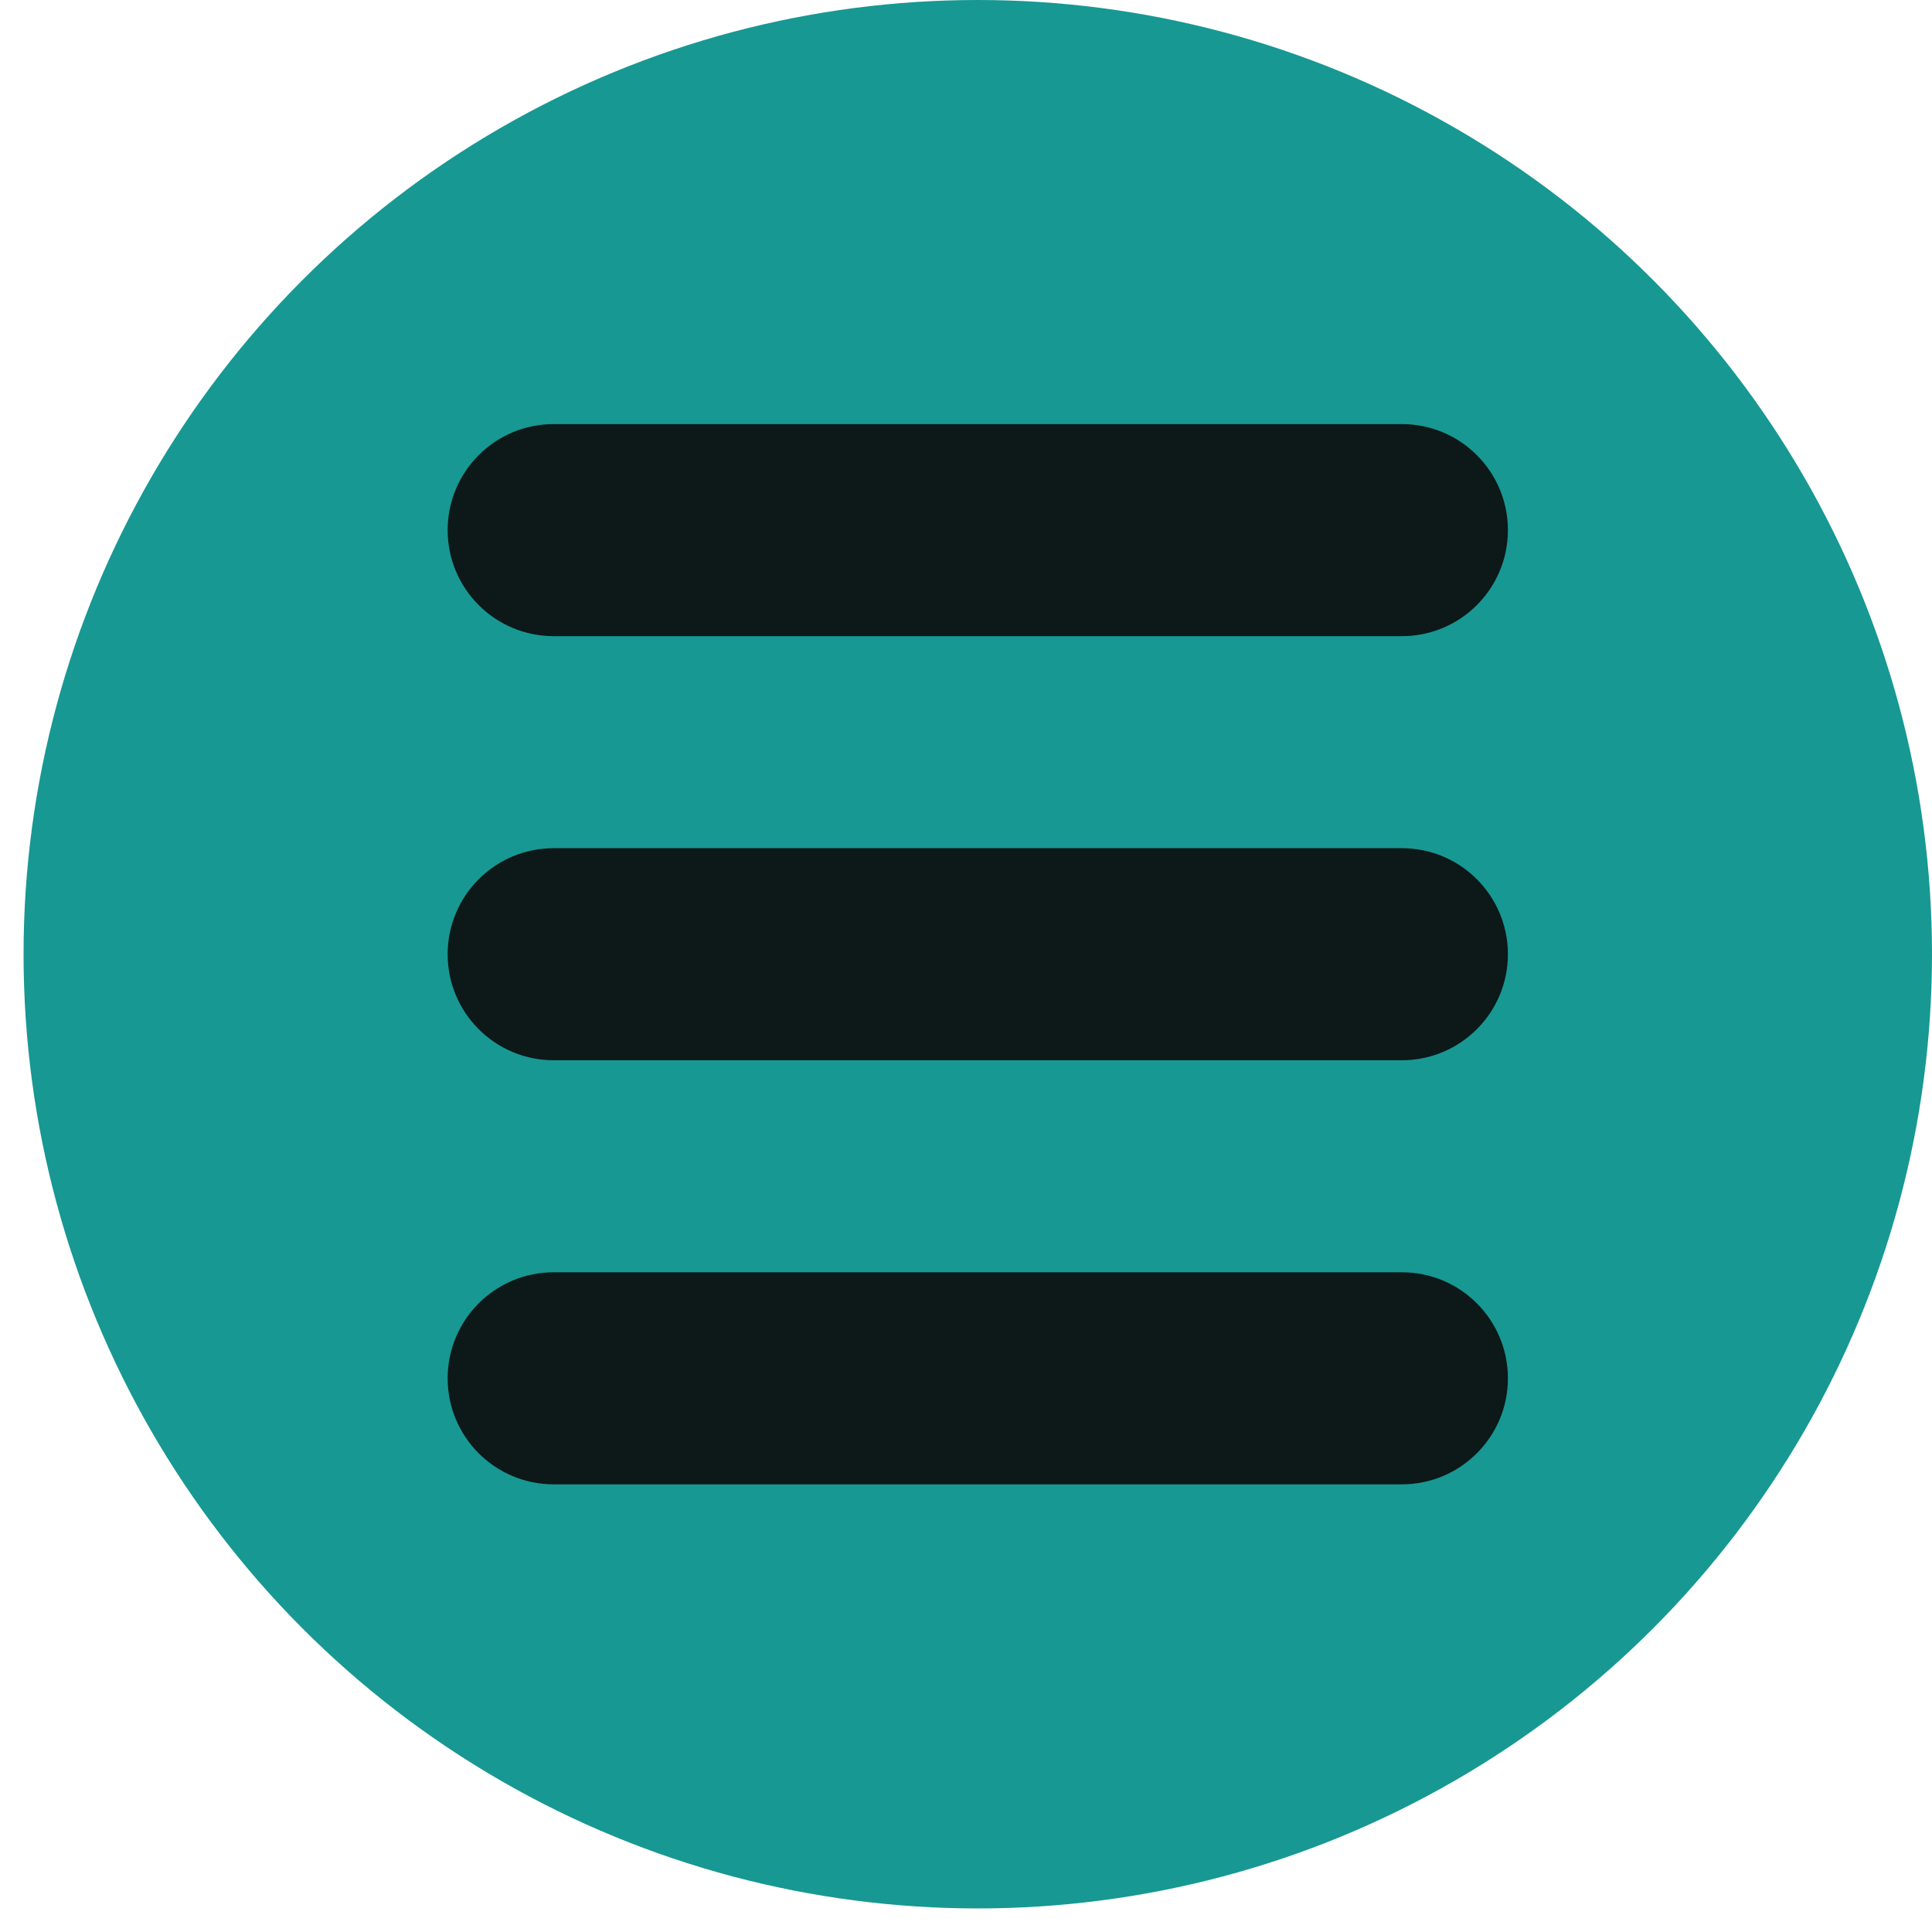 <svg width="41" height="41" viewBox="0 0 41 41" fill="none" xmlns="http://www.w3.org/2000/svg">
<circle cx="20.75" cy="20.25" r="20.25" fill="#179893"/>
<path d="M11.75 13.5H29.75C30.992 13.5 32 12.493 32 11.25C32 10.007 30.993 9 29.75 9H11.75C10.507 9 9.5 10.007 9.5 11.25C9.5 12.493 10.507 13.5 11.75 13.5ZM29.75 18H11.75C10.507 18 9.5 19.007 9.5 20.25C9.5 21.493 10.507 22.5 11.75 22.5H29.75C30.992 22.5 32 21.493 32 20.25C32 19.007 30.993 18 29.75 18ZM29.75 27H11.75C10.507 27 9.5 28.007 9.5 29.25C9.5 30.493 10.507 31.5 11.75 31.5H29.75C30.992 31.5 32 30.493 32 29.25C32 28.007 30.993 27 29.75 27Z" fill="#0D1818"/>
</svg>
